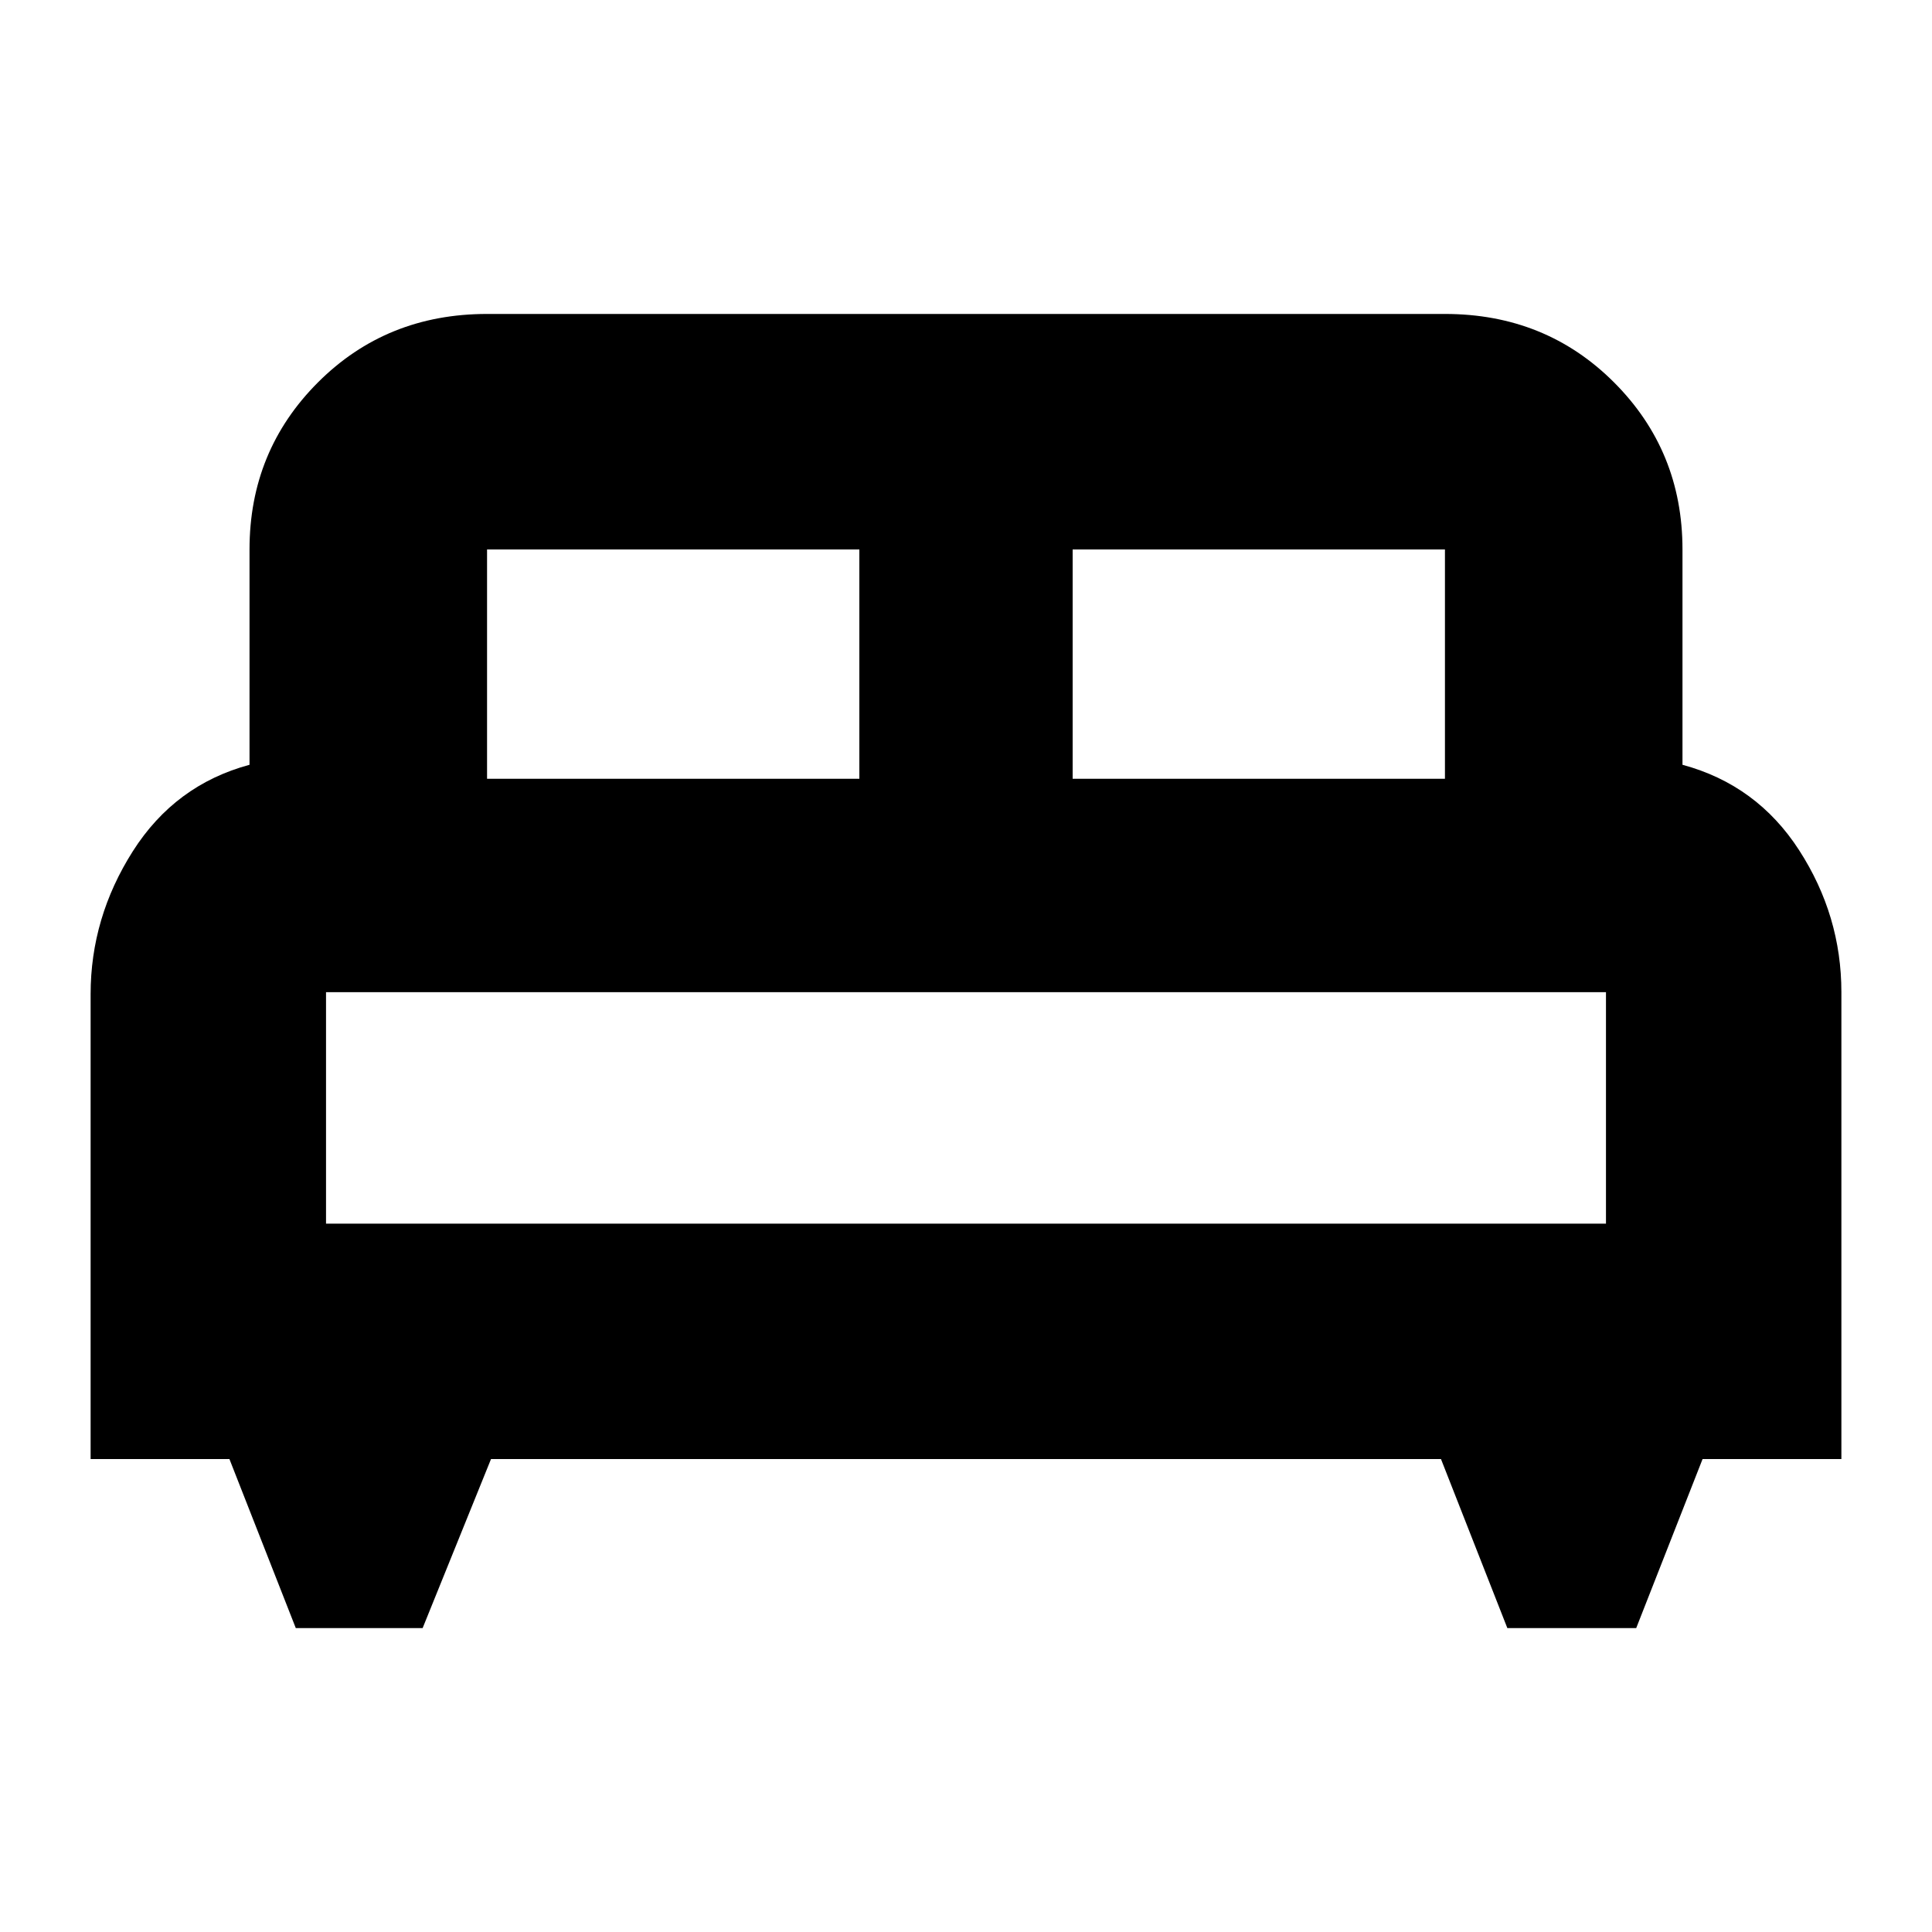 <svg xmlns="http://www.w3.org/2000/svg" height="20" width="20"><path d="M4.375 16.854H3.062l-.687-1.75H.938v-4.812q0-.792.437-1.48.437-.687 1.208-.895V5.688q0-1.021.709-1.73Q4 3.25 5.042 3.25h9.916q1.042 0 1.75.708.709.709.709 1.73v2.229q.771.208 1.208.885.437.677.437 1.469v4.833h-1.437l-.687 1.75h-1.334l-.687-1.75H5.083Zm6.729-8.792h3.854V5.688h-3.854Zm-6.062 0h3.854V5.688H5.042Zm-1.667 4.605h13.25v-2.396H3.375Zm13.25 0H3.375h13.25Z"/></svg>